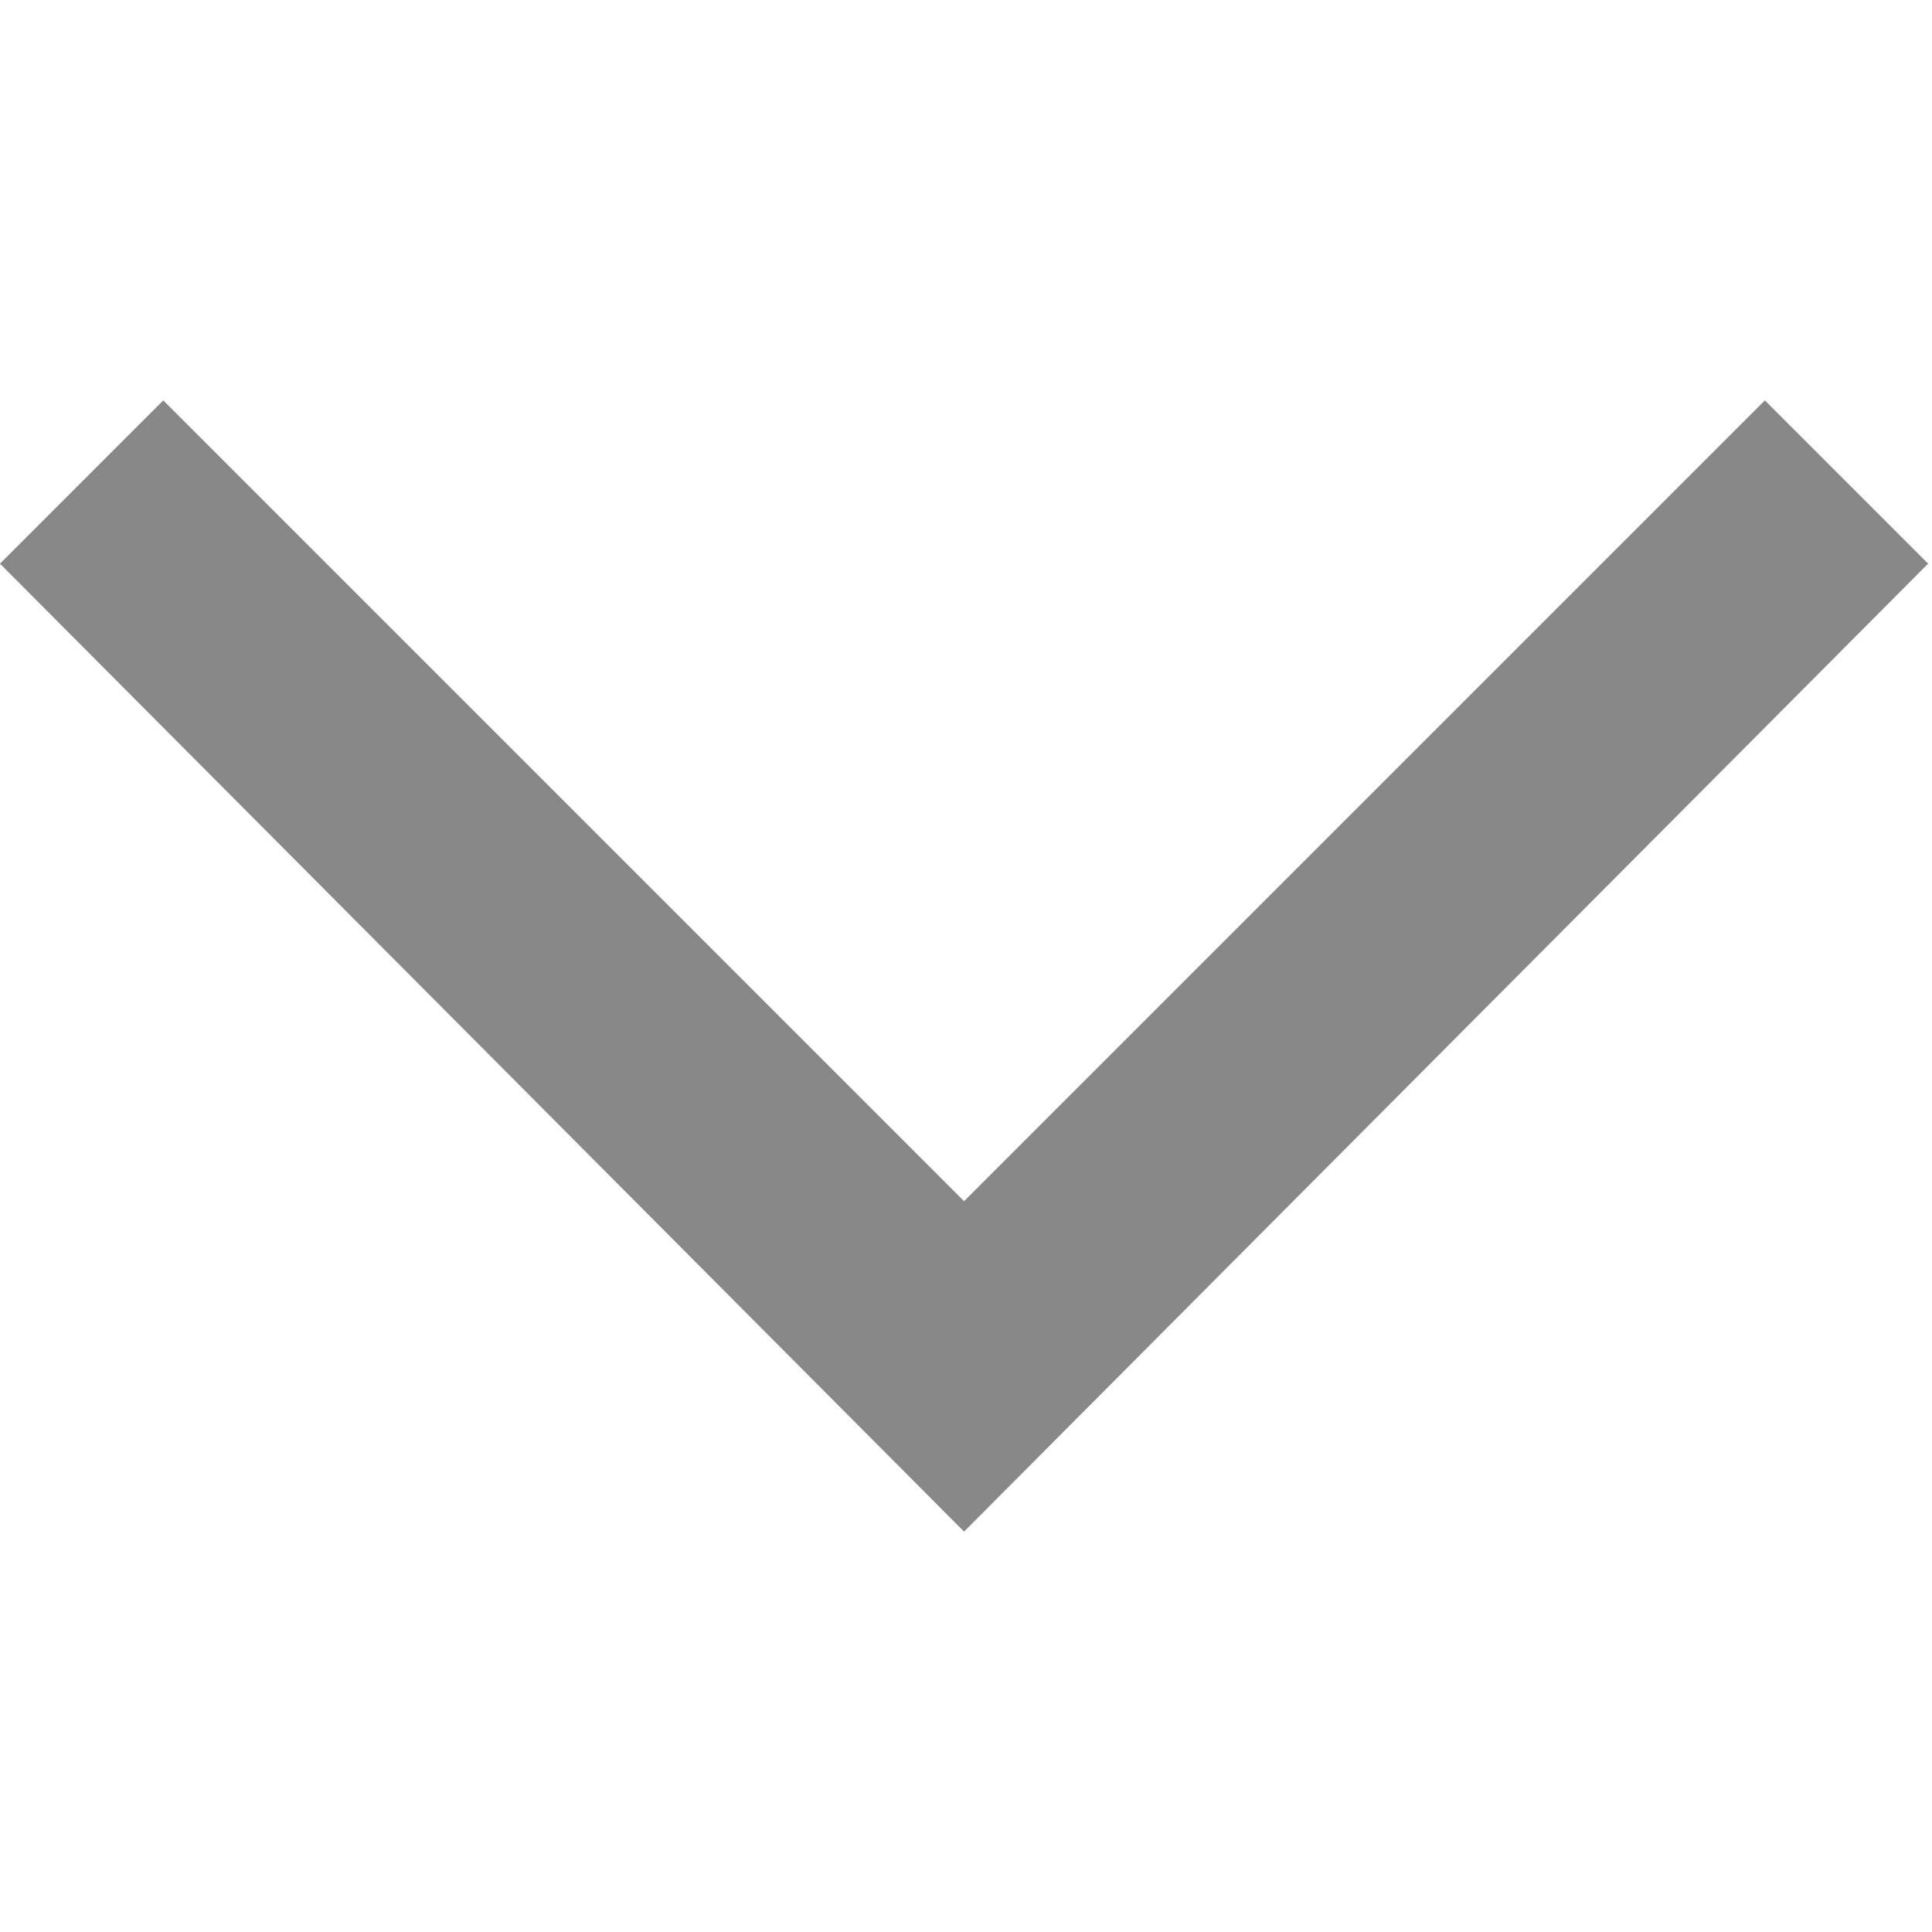 <?xml version="1.0" encoding="utf-8"?>
<!-- Generator: Adobe Illustrator 23.0.2, SVG Export Plug-In . SVG Version: 6.00 Build 0)  -->
<svg version="1.1" id="Capa_1" xmlns="http://www.w3.org/2000/svg" xmlns:xlink="http://www.w3.org/1999/xlink" x="0px" y="0px"
	 viewBox="0 0 49.7 49.7" style="enable-background:new 0 0 49.7 49.7;" xml:space="preserve">
<style type="text/css">
	.st0{fill:#898888;}
</style>
<g>
	<polygon class="st0" points="1.4,14.5 4.2,11.7 24.8,32.3 45.4,11.7 48.2,14.5 24.8,38 	"/>
	<path class="st0" d="M24.8,39.4L0,14.5l4.2-4.2l20.6,20.6l20.6-20.6l4.2,4.2L24.8,39.4z M2.8,14.5l22,22l22-22l-1.4-1.4L24.8,33.7
		L4.2,13.1L2.8,14.5z"/>
</g>
</svg>
